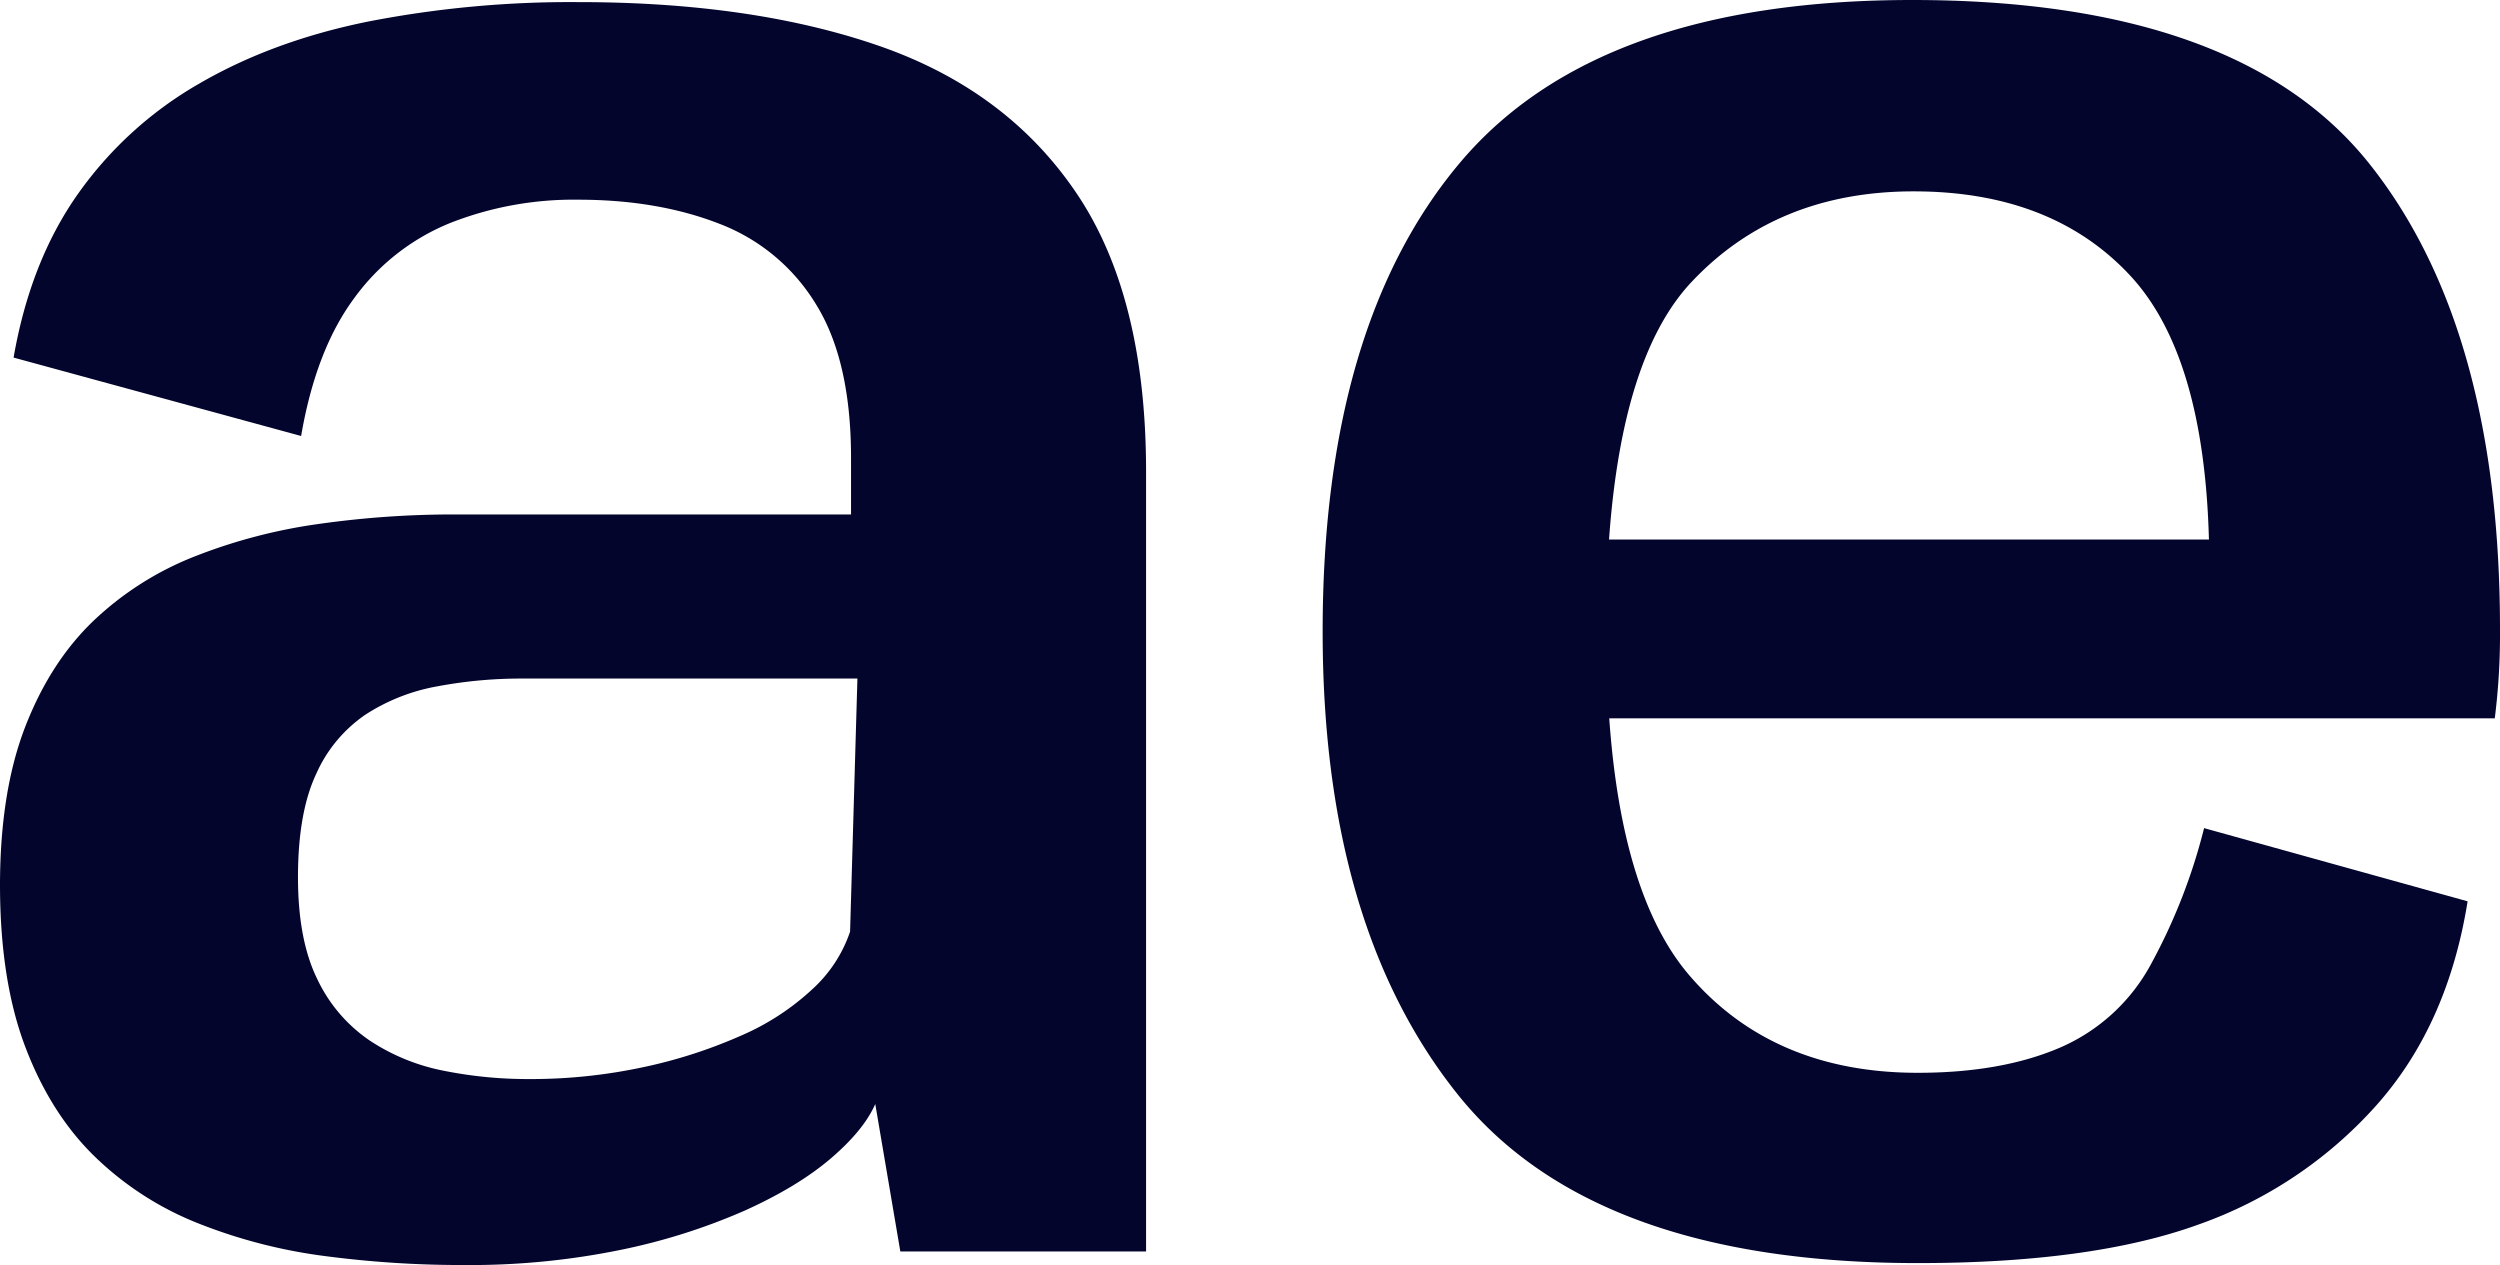<svg xmlns="http://www.w3.org/2000/svg" viewBox="0 0 603.56 305.44"><defs><style>.cls-1{fill:#03052d;}</style></defs><title>logo</title><g id="Capa_2" data-name="Capa 2"><g id="Capa_1-2" data-name="Capa 1"><path class="cls-1" d="M212.67,11.23Q182,.5,139.6.51A255.26,255.26,0,0,0,89,5.18q-23.1,4.66-40.89,15A91.59,91.59,0,0,0,18.81,46.83Q7.32,63.11,3.28,86.33L72.7,105.26q3.54-20.69,12.75-33.19a53.42,53.42,0,0,1,23.1-18.18,81.4,81.4,0,0,1,31.05-5.68q19.17,0,34.07,5.81A46.81,46.81,0,0,1,197,73.46q8.46,13.64,8.46,37.11V124.2H109.56a231.41,231.41,0,0,0-32.44,2.27,131,131,0,0,0-30,7.82,75.51,75.51,0,0,0-24.49,15.53q-10.47,10-16.53,25.62T0,213.56q0,23.22,6.18,39.38t16.92,26.5a75.9,75.9,0,0,0,25,16,126.85,126.85,0,0,0,30.54,7.83,254,254,0,0,0,33.2,2.14,181.42,181.42,0,0,0,38-3.66,148.34,148.34,0,0,0,29.91-9.46q12.87-5.81,20.83-12.62t10.73-13.13l6.05,35.59h59.33V113.85q0-42.16-16.66-67T212.67,11.23Zm-7.44,213.69a33.13,33.13,0,0,1-9.09,13.88,60.48,60.48,0,0,1-17.54,11.36,118.93,118.93,0,0,1-23.73,7.57,129.1,129.1,0,0,1-27.14,2.78,103,103,0,0,1-20.57-2,49.62,49.62,0,0,1-17.93-7.32A37,37,0,0,1,76.61,236.4q-4.67-9.47-4.67-24.61,0-15.64,4.42-25a33.94,33.94,0,0,1,11.87-14.26,47,47,0,0,1,17.29-6.82,109.59,109.59,0,0,1,20.7-1.89H207Z"/><path class="cls-1" d="M603.56,152q0-72.69-31.43-112.33T461.69,0q-76.23,0-109.3,39.38T319.32,152.47q0,70.93,32.57,111.7T463,304.94q41.9,0,67.52-9.22a103.85,103.85,0,0,0,43-28.65q17.41-19.42,22.22-49.47l-63.62-17.67a138.85,138.85,0,0,1-12.74,32.69,45.37,45.37,0,0,1-22.09,20.32Q483.15,259,463,259q-34.84,0-55-23.35-16.43-19-19.49-62.23H602.3A162.09,162.09,0,0,0,603.56,152ZM462,46.2q33.57,0,52.5,20.57Q532.11,86,533.29,130.26H388.46Q391.61,86,408.3,68.16,428.88,46.2,462,46.2Z"/></g></g></svg>